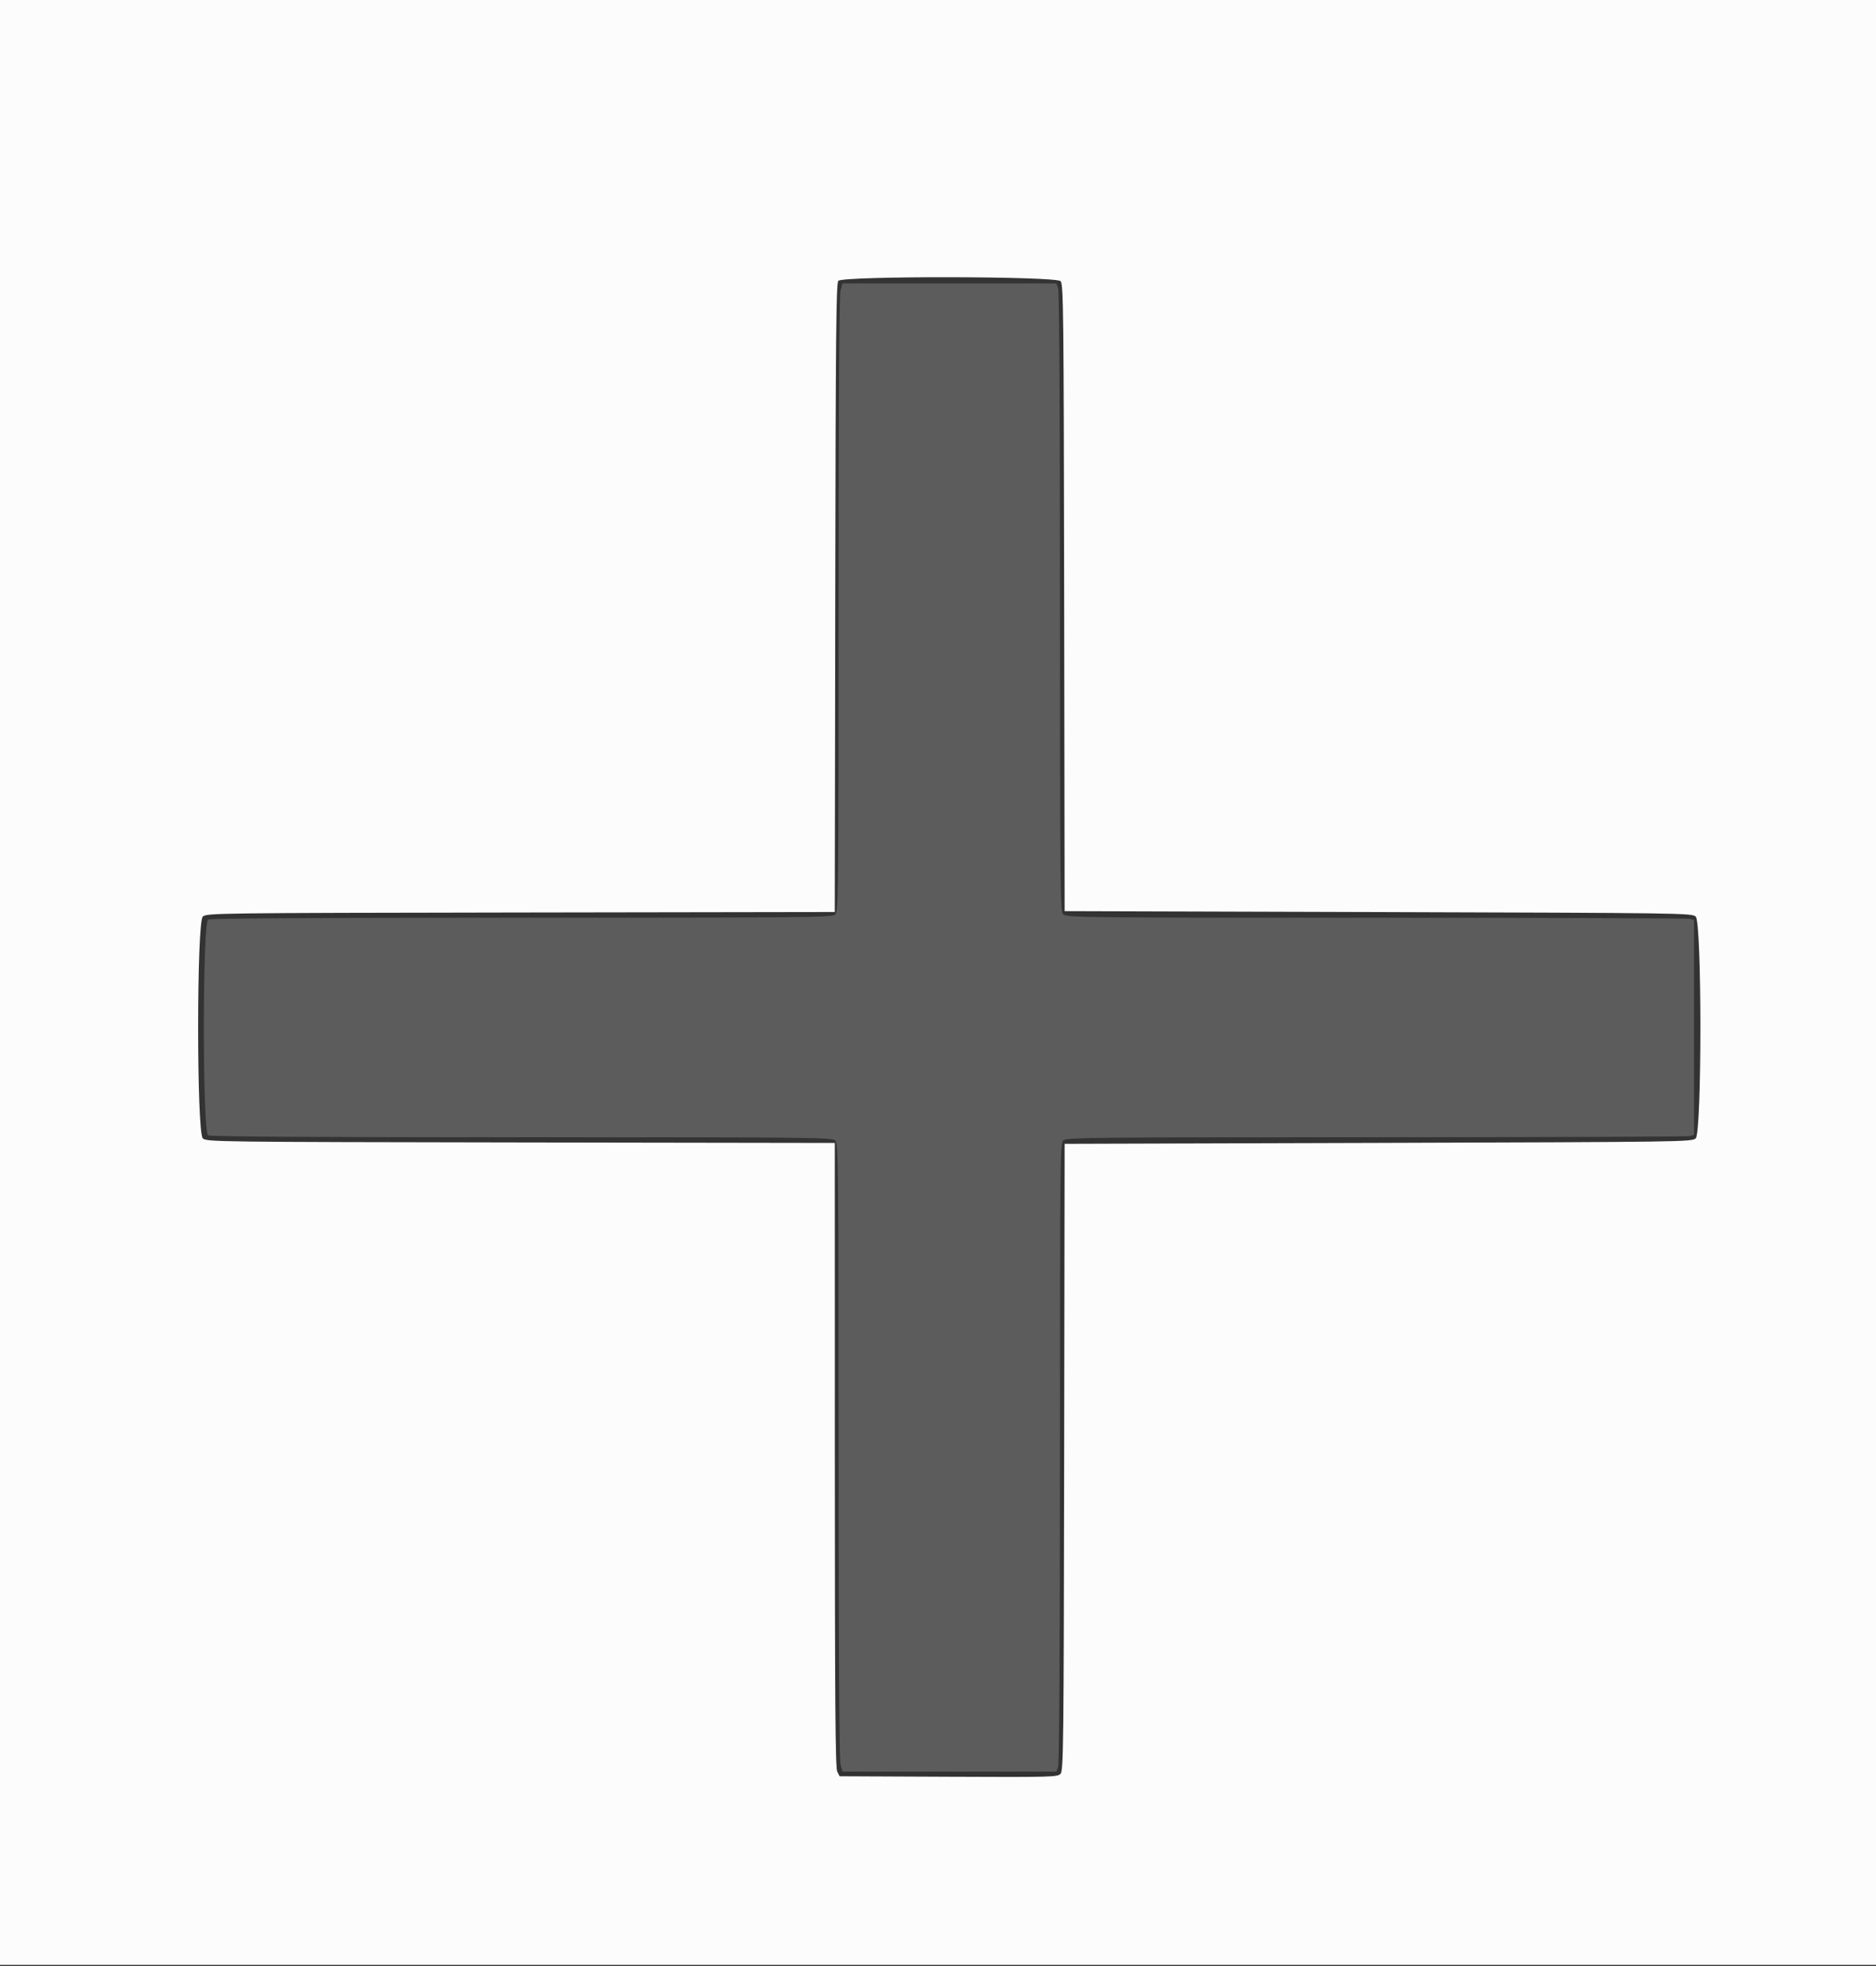<svg id="svg" version="1.1" xmlns="http://www.w3.org/2000/svg" xmlns:xlink="http://www.w3.org/1999/xlink" width="400" height="419.048" viewBox="0, 0, 400,419.048"><rect x="0" y="0" width="400" height="419.048" fill="#333333" stroke="none"/><g id="svgg"><path id="path0" d="M0.000 209.400 L 0.000 418.800 200.000 418.800 L 400.000 418.800 400.000 209.400 L 400.000 0.000 200.000 0.000 L 0.000 0.000 0.000 209.400 M226.137 59.930 C 226.745 60.602,226.806 65.996,226.899 127.430 L 227.000 194.200 293.858 194.400 C 358.894 194.595,360.739 194.621,361.558 195.362 C 362.885 196.563,362.885 241.437,361.558 242.638 C 360.739 243.379,358.894 243.405,293.858 243.600 L 227.000 243.800 226.899 310.570 C 226.806 372.121,226.746 377.397,226.134 378.073 C 225.503 378.770,224.332 378.801,202.247 378.703 L 179.024 378.600 178.518 377.600 C 178.116 376.806,178.011 362.909,178.006 310.106 L 178.000 243.611 111.042 243.506 C 45.837 243.403,44.062 243.380,43.242 242.638 C 41.915 241.437,41.915 196.563,43.242 195.362 C 44.062 194.620,45.837 194.597,111.038 194.494 L 177.993 194.389 178.097 127.456 C 178.183 71.425,178.289 60.415,178.749 59.861 C 179.639 58.789,225.164 58.855,226.137 59.930 " stroke="none" fill="#fcfcfc" fill-rule="evenodd"></path><path id="path1" d="M179.221 61.900 C 178.940 62.912,178.804 84.711,178.802 128.838 C 178.800 191.724,178.771 194.302,178.069 194.938 C 177.394 195.548,172.183 195.600,111.242 195.600 C 66.446 195.600,44.898 195.733,44.374 196.014 C 43.162 196.663,43.162 241.337,44.374 241.986 C 44.898 242.267,66.468 242.400,111.312 242.400 C 174.903 242.400,177.502 242.428,178.138 243.131 C 178.748 243.806,178.800 248.969,178.802 309.231 C 178.804 353.310,178.940 375.089,179.221 376.100 L 179.638 377.600 202.429 377.600 L 225.220 377.600 225.610 376.574 C 225.858 375.922,226.000 351.494,226.000 309.636 C 226.000 246.290,226.028 243.698,226.731 243.062 C 227.406 242.452,232.613 242.400,293.431 242.395 C 329.714 242.392,359.805 242.281,360.300 242.148 L 361.200 241.907 361.200 219.000 L 361.200 196.093 360.300 195.852 C 359.805 195.719,329.683 195.608,293.362 195.605 C 229.897 195.600,227.298 195.571,226.662 194.869 C 226.052 194.194,226.000 189.000,226.000 128.295 C 226.000 86.482,225.858 62.078,225.610 61.426 L 225.220 60.400 202.429 60.400 L 179.638 60.400 179.221 61.900 " stroke="none" fill="#5c5c5c" fill-rule="evenodd"></path><path id="path2" d="" stroke="none" fill="#d4100ac" fill-rule="evenodd"></path><path id="path3" d="" stroke="none" fill="#d4100ac" fill-rule="evenodd"></path><path id="path4" d="" stroke="none" fill="#d4100ac" fill-rule="evenodd"></path></g></svg>